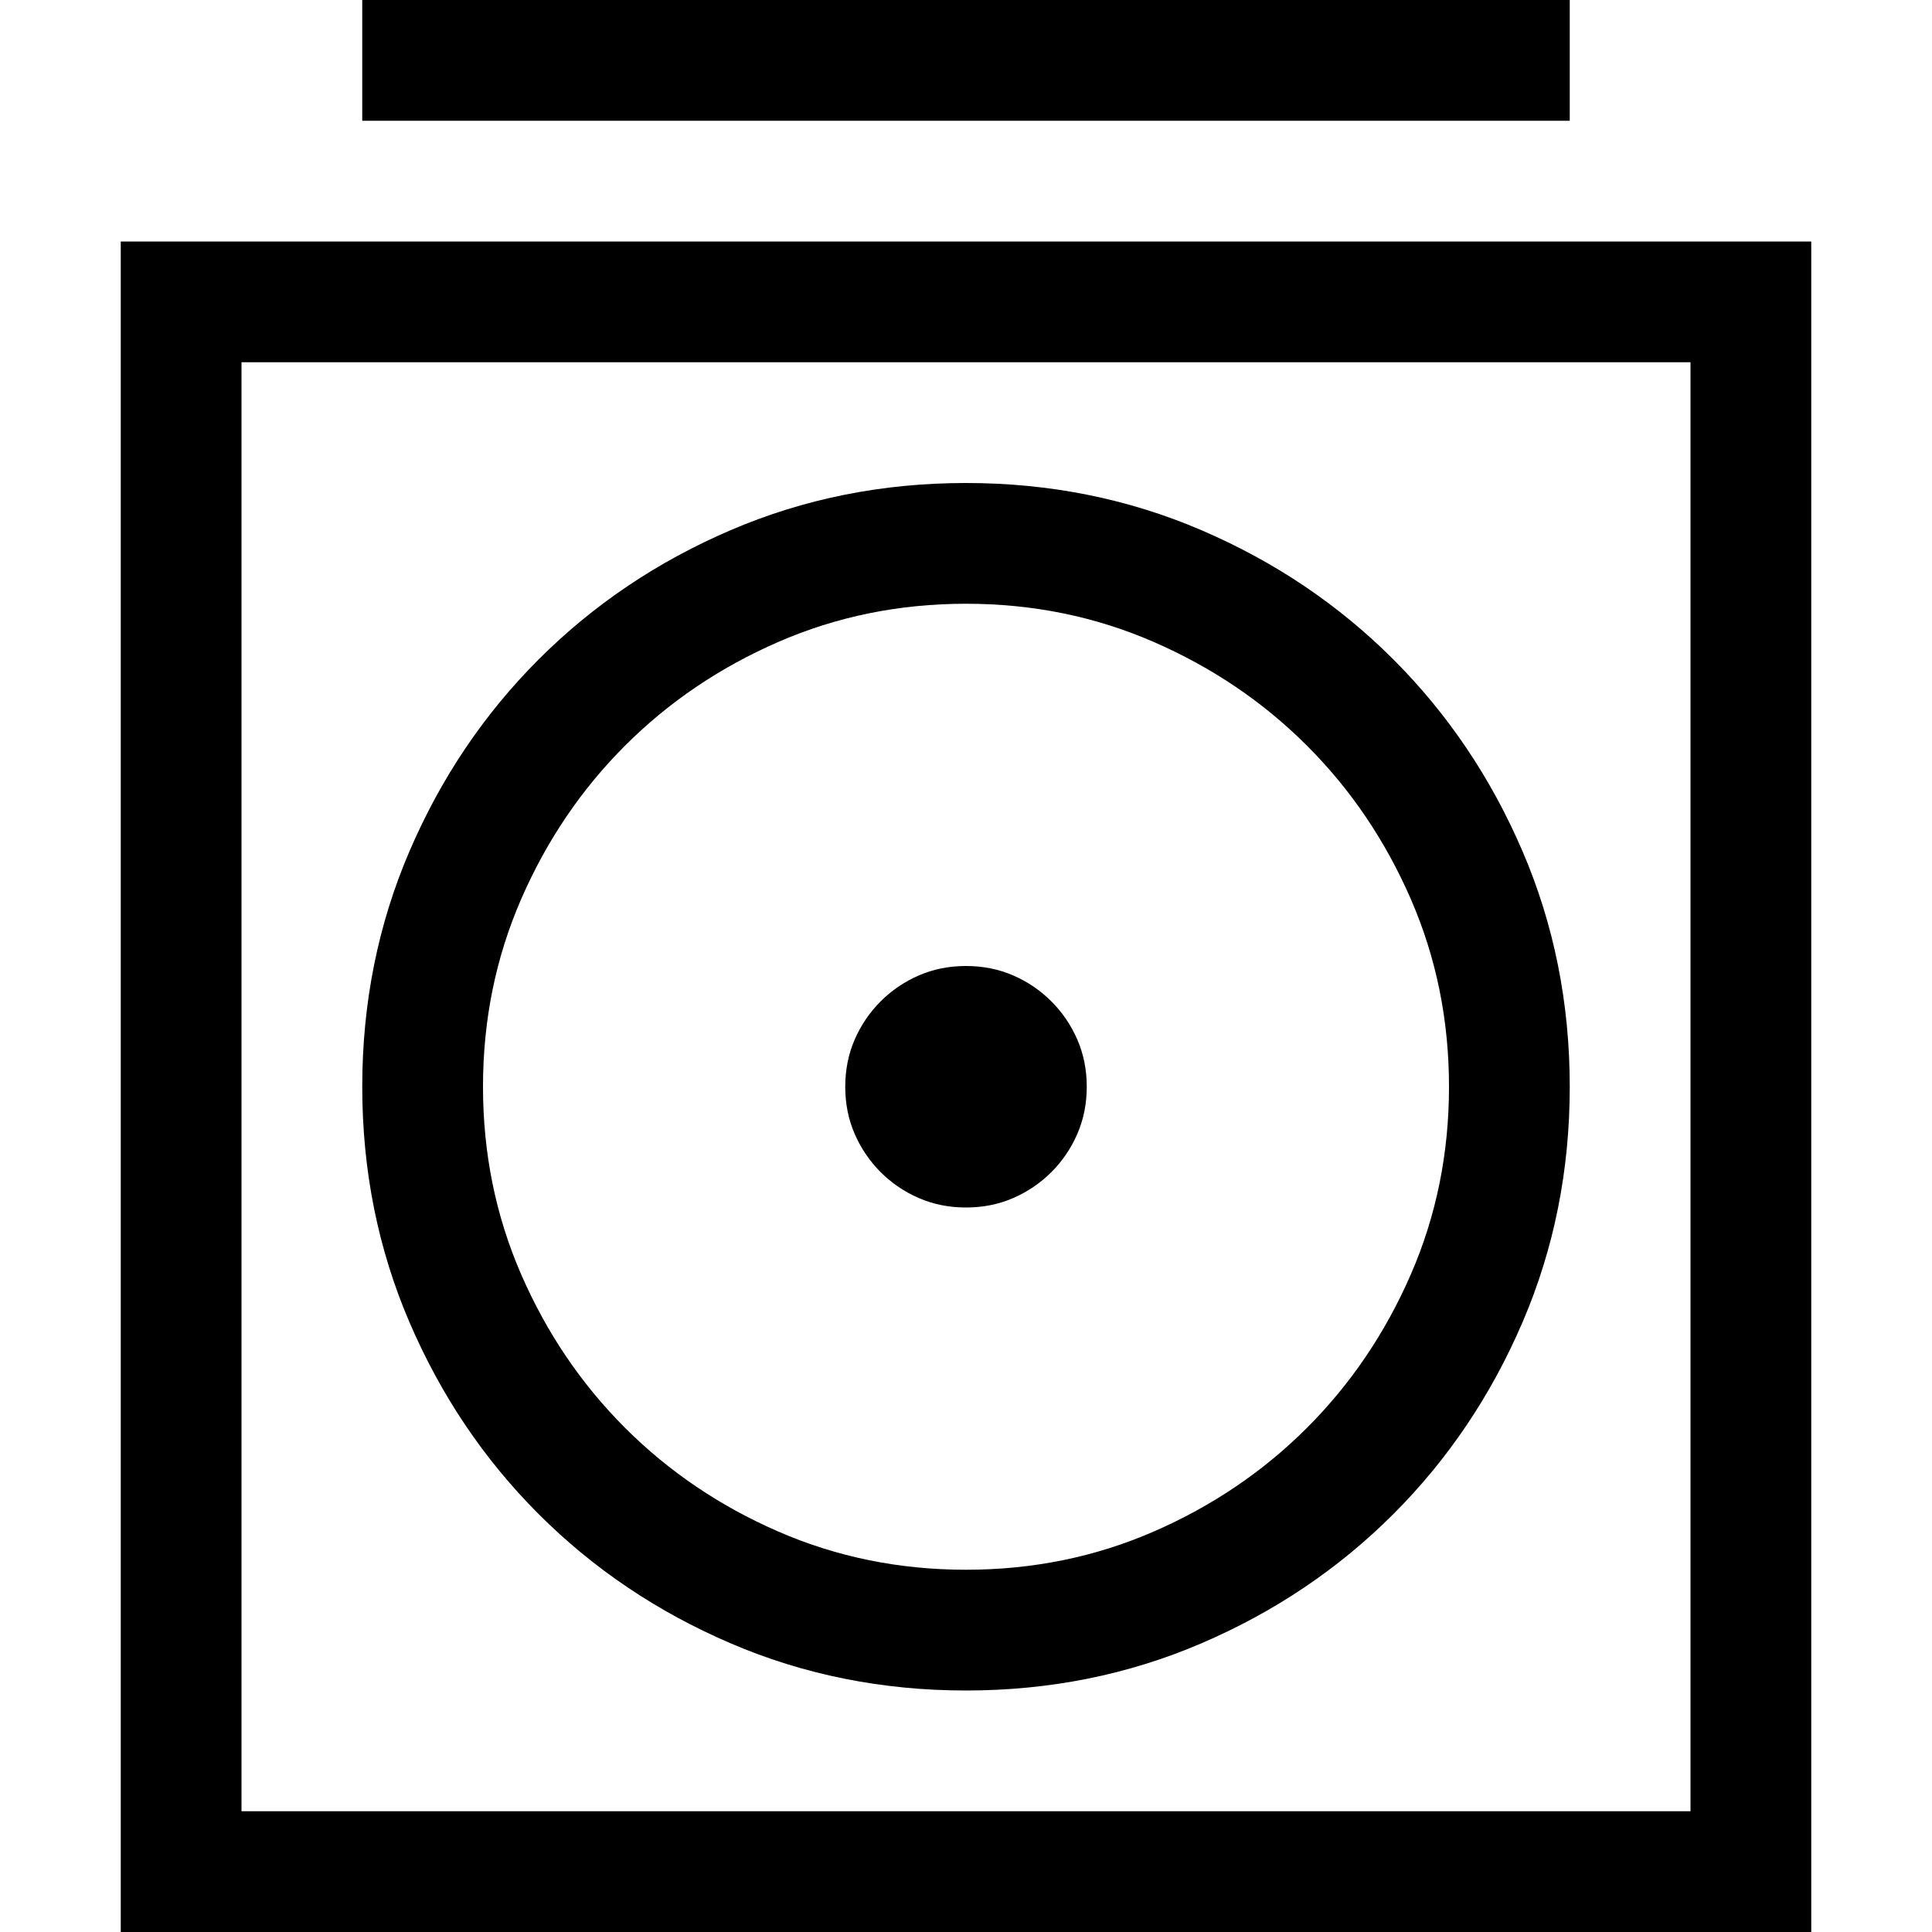<?xml version="1.0" encoding="utf-8"?>
<svg id="uniED3B" width="22" height="22" style="width:22px;height:22px;" version="1.1"
    xmlns="http://www.w3.org/2000/svg" viewBox="0 0 2048 2048" enable-background="new 0 0 2048 2048"
    xml:space="preserve"><path fill="#000000" d="M1920 256 l0 1792 l-1792 0 l0 -1792 l1792 0 ZM1792 384 l-1536 0 l0 1536 l1536 0 l0 -1536 ZM1664 128 l-1280 0 l0 -128 l1280 0 l0 128 ZM1024 1792 q-133 0 -249.5 -50 q-116.5 -50 -203.5 -137 q-87 -87 -137 -203.5 q-50 -116.5 -50 -249.5 q0 -133 50 -249.5 q50 -116.5 137 -203.5 q87 -87 203.5 -137 q116.5 -50 249.5 -50 q133 0 249.5 50 q116.5 50 203.5 137 q87 87 137 203.5 q50 116.5 50 249.5 q0 133 -50 249.5 q-50 116.5 -137 203.5 q-87 87 -203.5 137 q-116.5 50 -249.5 50 ZM1024 640 q-106 0 -199 40.5 q-93 40.5 -162.5 110 q-69.5 69.5 -110 162.5 q-40.5 93 -40.5 199 q0 106 40.5 199 q40.5 93 110 162.5 q69.5 69.5 162.5 110 q93 40.5 199 40.5 q106 0 199 -40.5 q93 -40.5 162.5 -110 q69.5 -69.5 110 -162.5 q40.5 -93 40.5 -199 q0 -106 -40.5 -199 q-40.5 -93 -110 -162.5 q-69.5 -69.5 -162.5 -110 q-93 -40.5 -199 -40.5 ZM1024 1280 q-27 0 -50 -10 q-23 -10 -40.5 -27.5 q-17.5 -17.5 -27.5 -40.5 q-10 -23 -10 -50 q0 -27 10 -50 q10 -23 27.5 -40.5 q17.5 -17.5 40.5 -27.5 q23 -10 50 -10 q27 0 50 10 q23 10 40.5 27.5 q17.5 17.5 27.5 40.5 q10 23 10 50 q0 27 -10 50 q-10 23 -27.5 40.5 q-17.5 17.5 -40.5 27.5 q-23 10 -50 10 Z"/></svg>